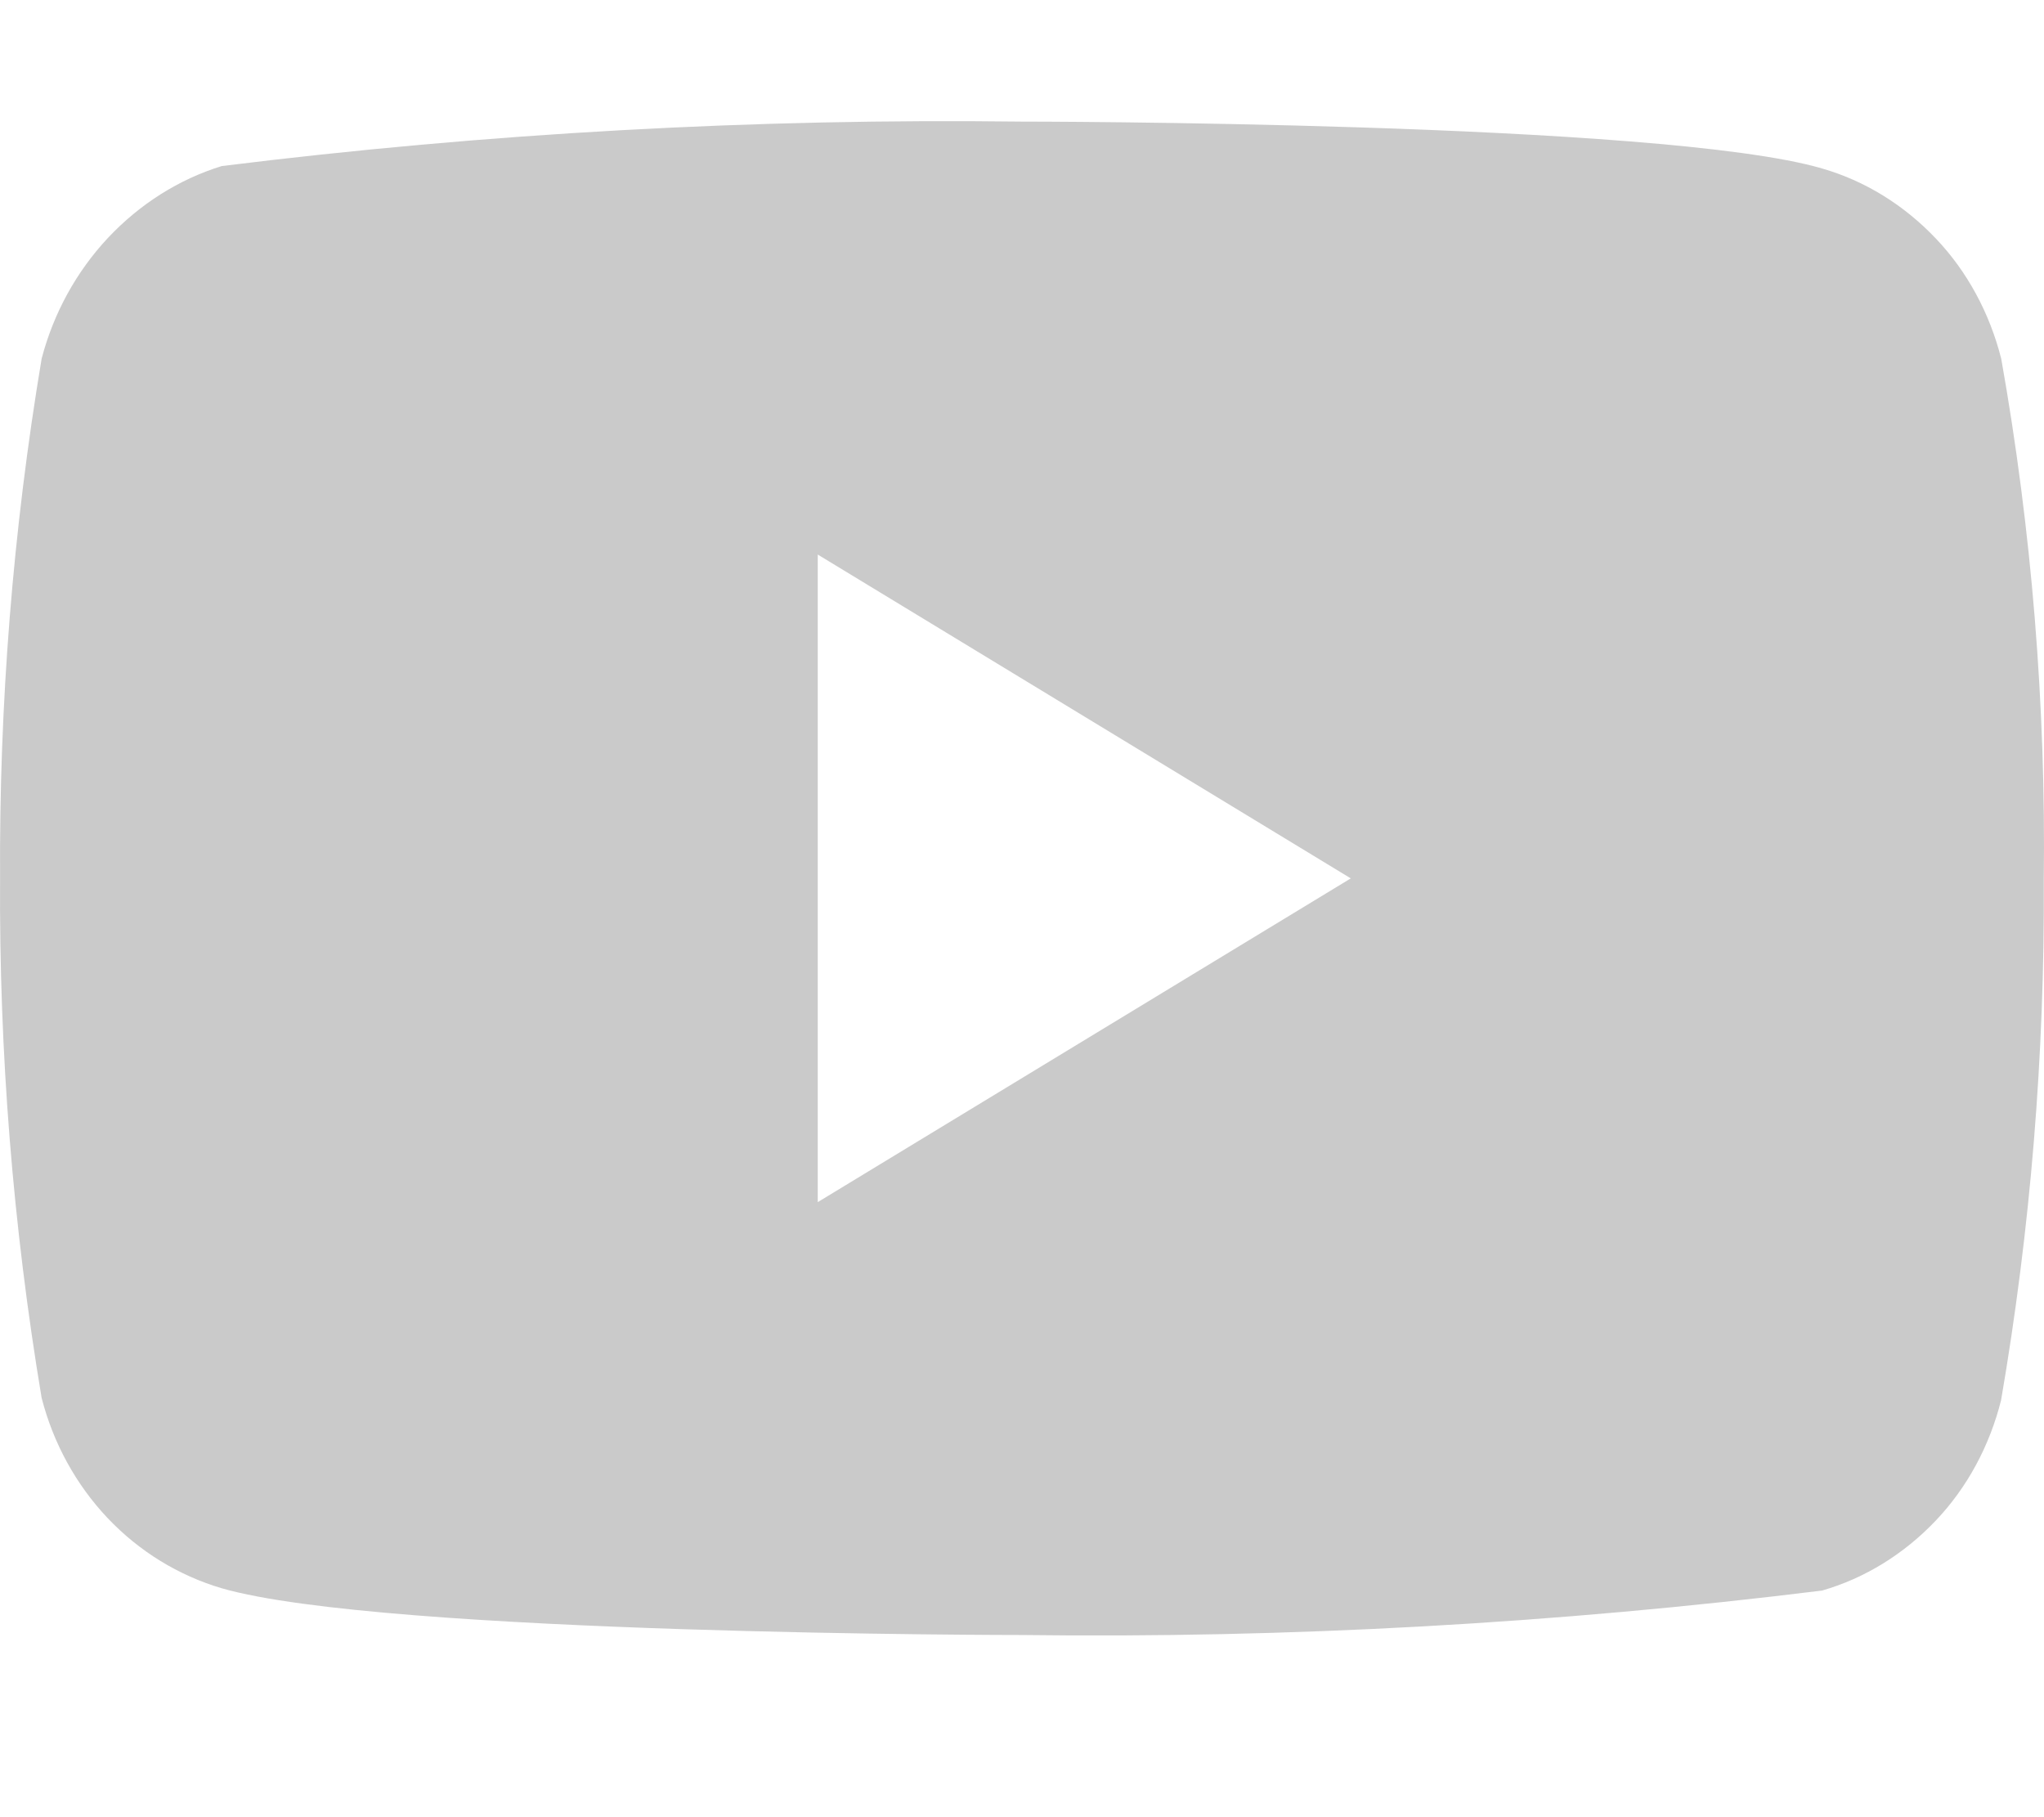 <svg width="27" height="24" viewBox="0 0 27 24" fill="none" xmlns="http://www.w3.org/2000/svg">
<path d="M26.435 4.738C26.282 4.133 25.984 3.584 25.573 3.152C25.15 2.706 24.632 2.387 24.068 2.225C21.956 1.606 13.492 1.606 13.492 1.606C9.964 1.562 6.436 1.758 2.93 2.193C2.365 2.367 1.848 2.693 1.425 3.143C1.009 3.588 0.707 4.136 0.55 4.737C0.171 7 -0.012 9.298 0.001 11.6C-0.013 13.9 0.171 16.197 0.55 18.463C0.704 19.062 1.004 19.608 1.421 20.049C1.839 20.49 2.358 20.808 2.93 20.977C5.07 21.594 13.492 21.594 13.492 21.594C17.025 21.639 20.557 21.442 24.068 21.007C24.632 20.845 25.15 20.526 25.573 20.08C25.984 19.647 26.281 19.099 26.433 18.493C26.822 16.231 27.01 13.932 26.997 11.629C27.026 9.316 26.838 7.006 26.435 4.737V4.738ZM10.802 15.877V7.324L17.843 11.601L10.802 15.877Z" fill="#CACACA"/>
</svg>
